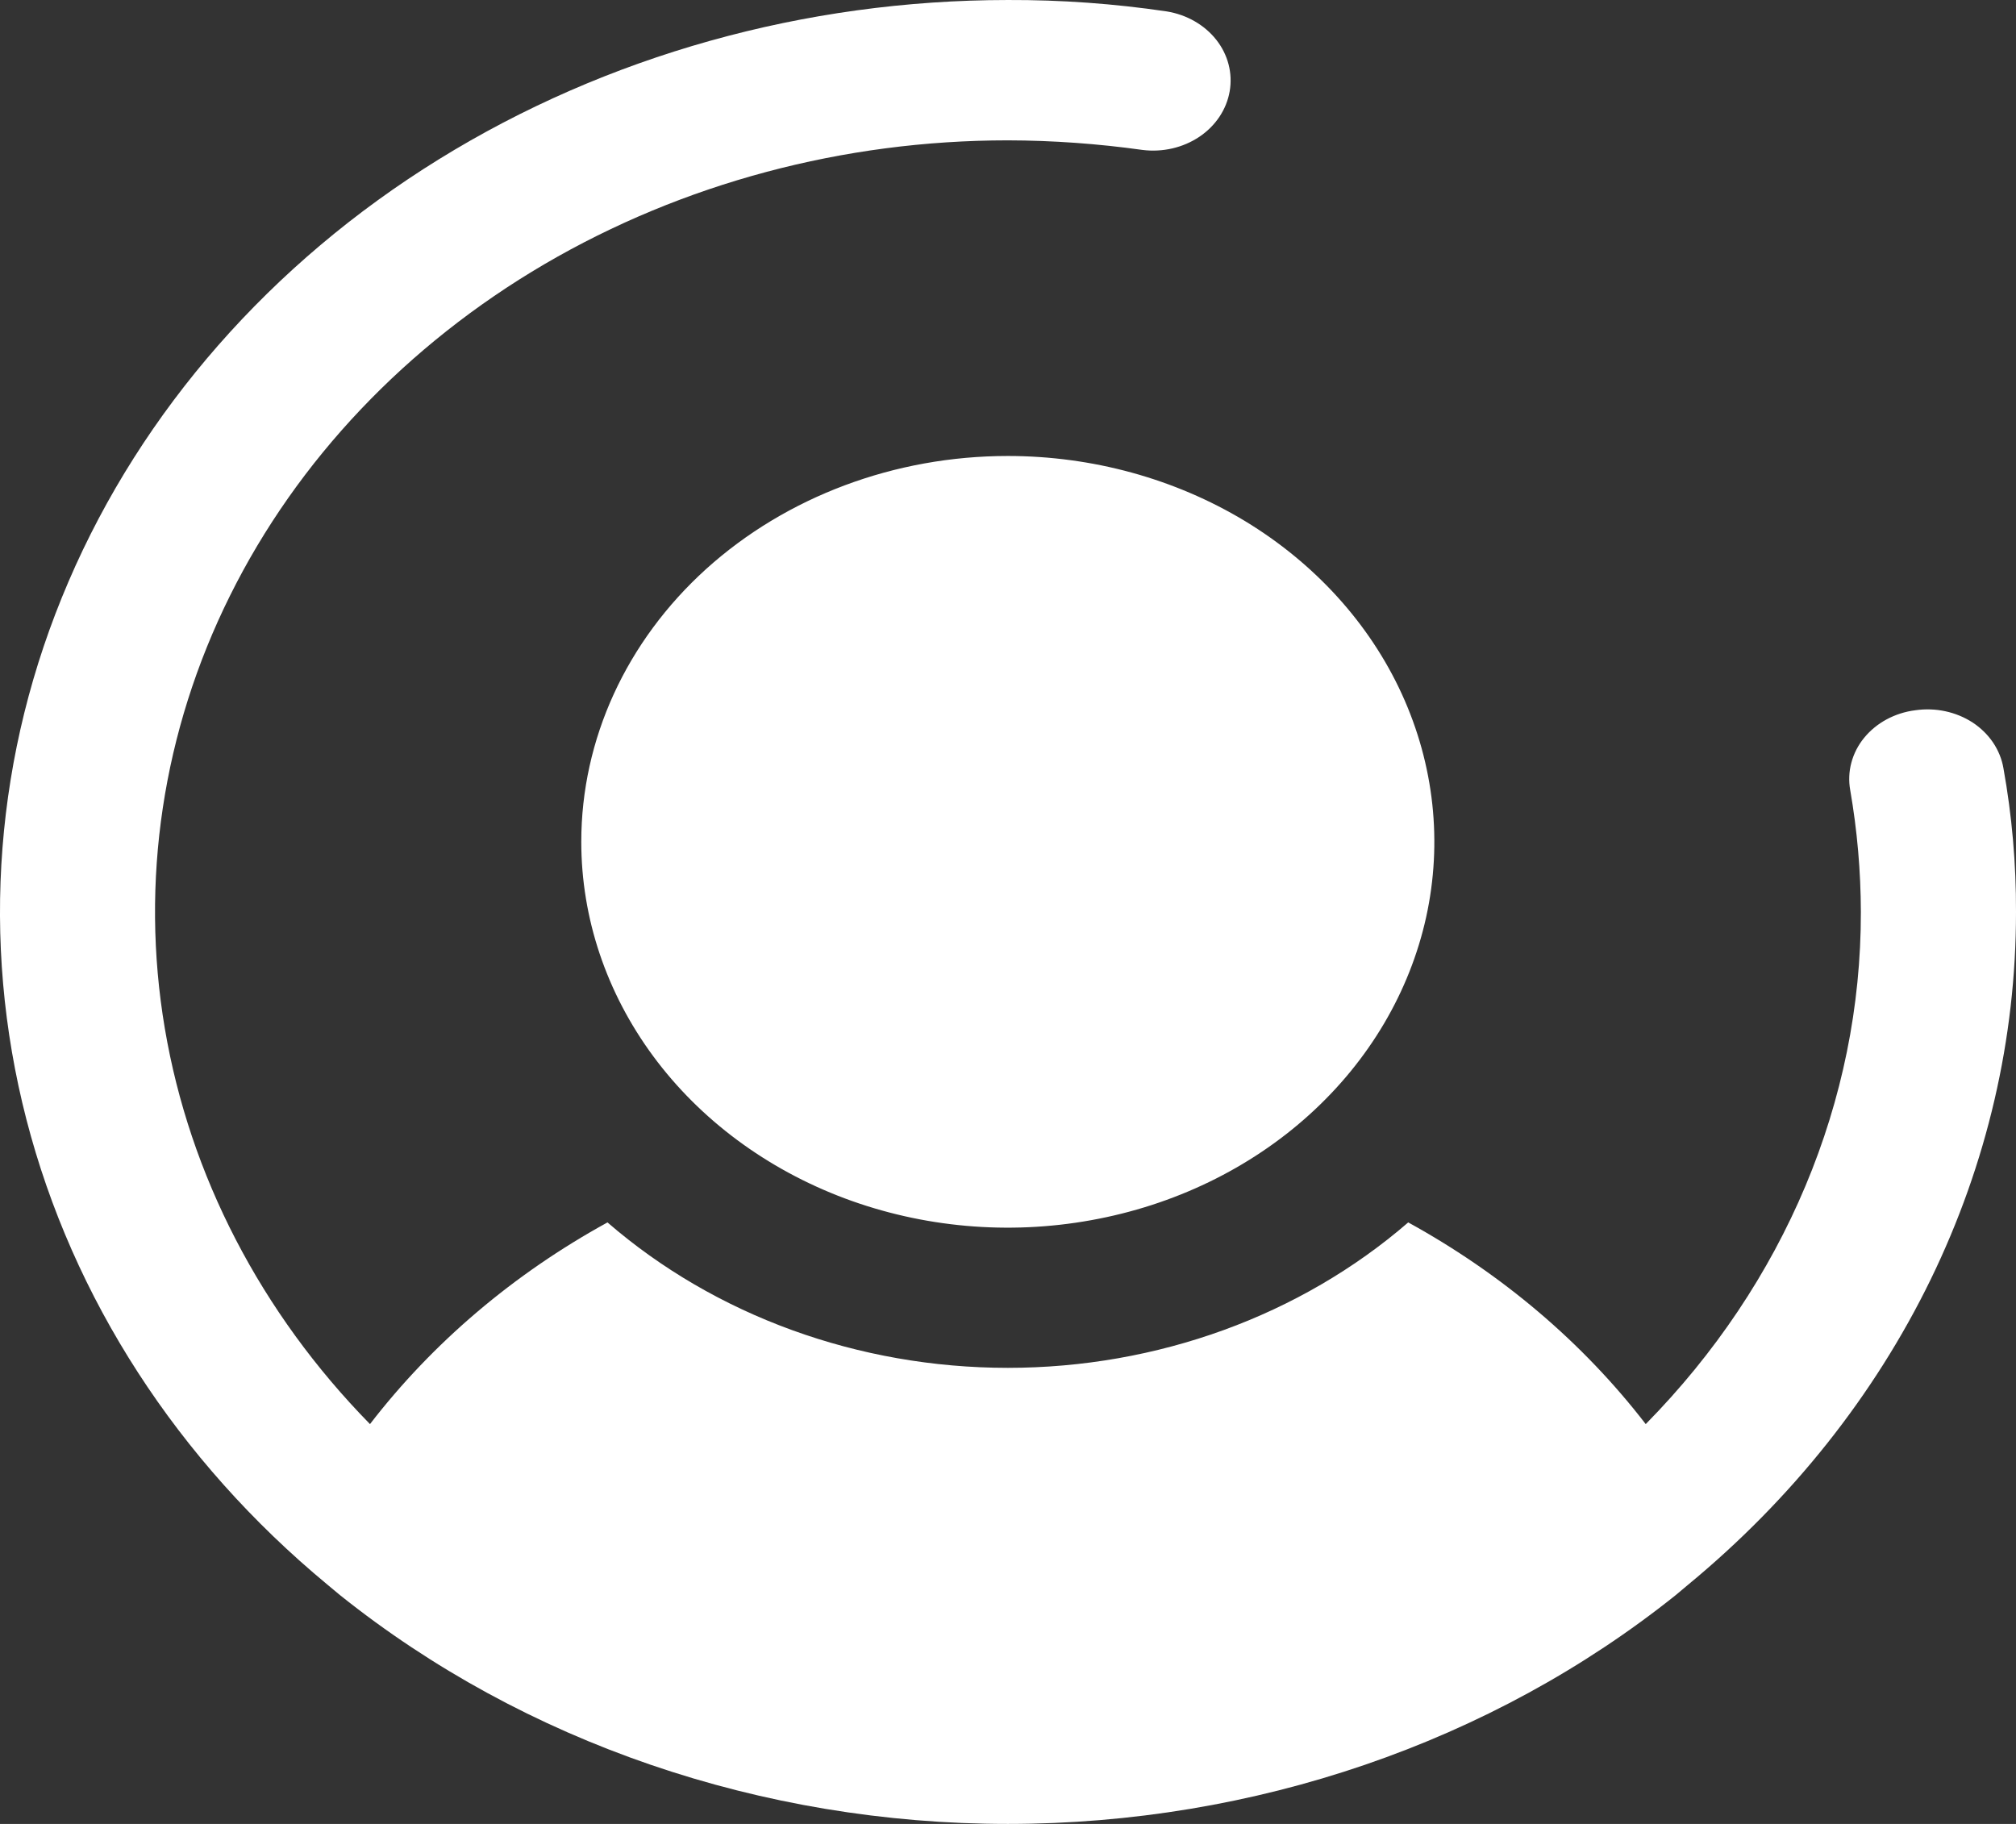 <svg width="21" height="19" viewBox="0 0 21 19" fill="none" xmlns="http://www.w3.org/2000/svg">
<rect x="0" y="0" width="21" height="19" fill="#333333" stroke="none"/>
<path d="M10.498 4.75C11.377 4.75 12.236 4.986 12.967 5.427C13.697 5.869 14.267 6.497 14.603 7.231C14.939 7.966 15.027 8.774 14.856 9.553C14.684 10.333 14.261 11.049 13.64 11.611C13.018 12.174 12.227 12.556 11.365 12.711C10.503 12.867 9.61 12.787 8.798 12.483C7.986 12.178 7.292 11.663 6.804 11.002C6.316 10.341 6.055 9.564 6.055 8.769C6.055 7.703 6.523 6.681 7.356 5.927C8.19 5.174 9.32 4.75 10.498 4.75ZM19.95 7.399C19.845 7.412 19.743 7.445 19.652 7.494C19.561 7.543 19.481 7.609 19.418 7.686C19.355 7.763 19.31 7.851 19.285 7.945C19.26 8.038 19.256 8.136 19.273 8.23C19.346 8.651 19.383 9.075 19.384 9.5C19.387 11.467 18.589 13.366 17.143 14.835C16.489 13.986 15.646 13.271 14.669 12.734C13.546 13.706 12.052 14.249 10.498 14.249C8.944 14.249 7.45 13.706 6.328 12.734C5.35 13.271 4.508 13.986 3.854 14.835C2.718 13.676 1.976 12.245 1.717 10.714C1.458 9.183 1.694 7.617 2.396 6.205C3.098 4.792 4.236 3.593 5.673 2.751C7.111 1.91 8.786 1.462 10.498 1.462C10.968 1.463 11.437 1.497 11.902 1.562C12.111 1.588 12.323 1.539 12.493 1.425C12.663 1.311 12.776 1.141 12.809 0.952C12.842 0.763 12.792 0.57 12.67 0.415C12.547 0.259 12.362 0.153 12.154 0.119C11.607 0.038 11.053 -0.002 10.498 5.309e-05C8.382 0.001 6.316 0.58 4.569 1.661C2.823 2.742 1.479 4.276 0.713 6.06C-0.054 7.844 -0.206 9.796 0.275 11.661C0.756 13.525 1.849 15.214 3.409 16.506L3.541 16.616C5.461 18.152 7.935 19 10.498 19C13.061 19 15.536 18.152 17.456 16.616L17.587 16.506C18.663 15.618 19.523 14.536 20.111 13.329C20.698 12.123 21.001 10.819 21 9.5C21.002 8.998 20.958 8.497 20.869 8.002C20.853 7.908 20.816 7.817 20.761 7.735C20.706 7.654 20.634 7.583 20.549 7.527C20.463 7.471 20.366 7.431 20.263 7.409C20.16 7.387 20.054 7.384 19.95 7.399Z" fill="white"/>
</svg>
